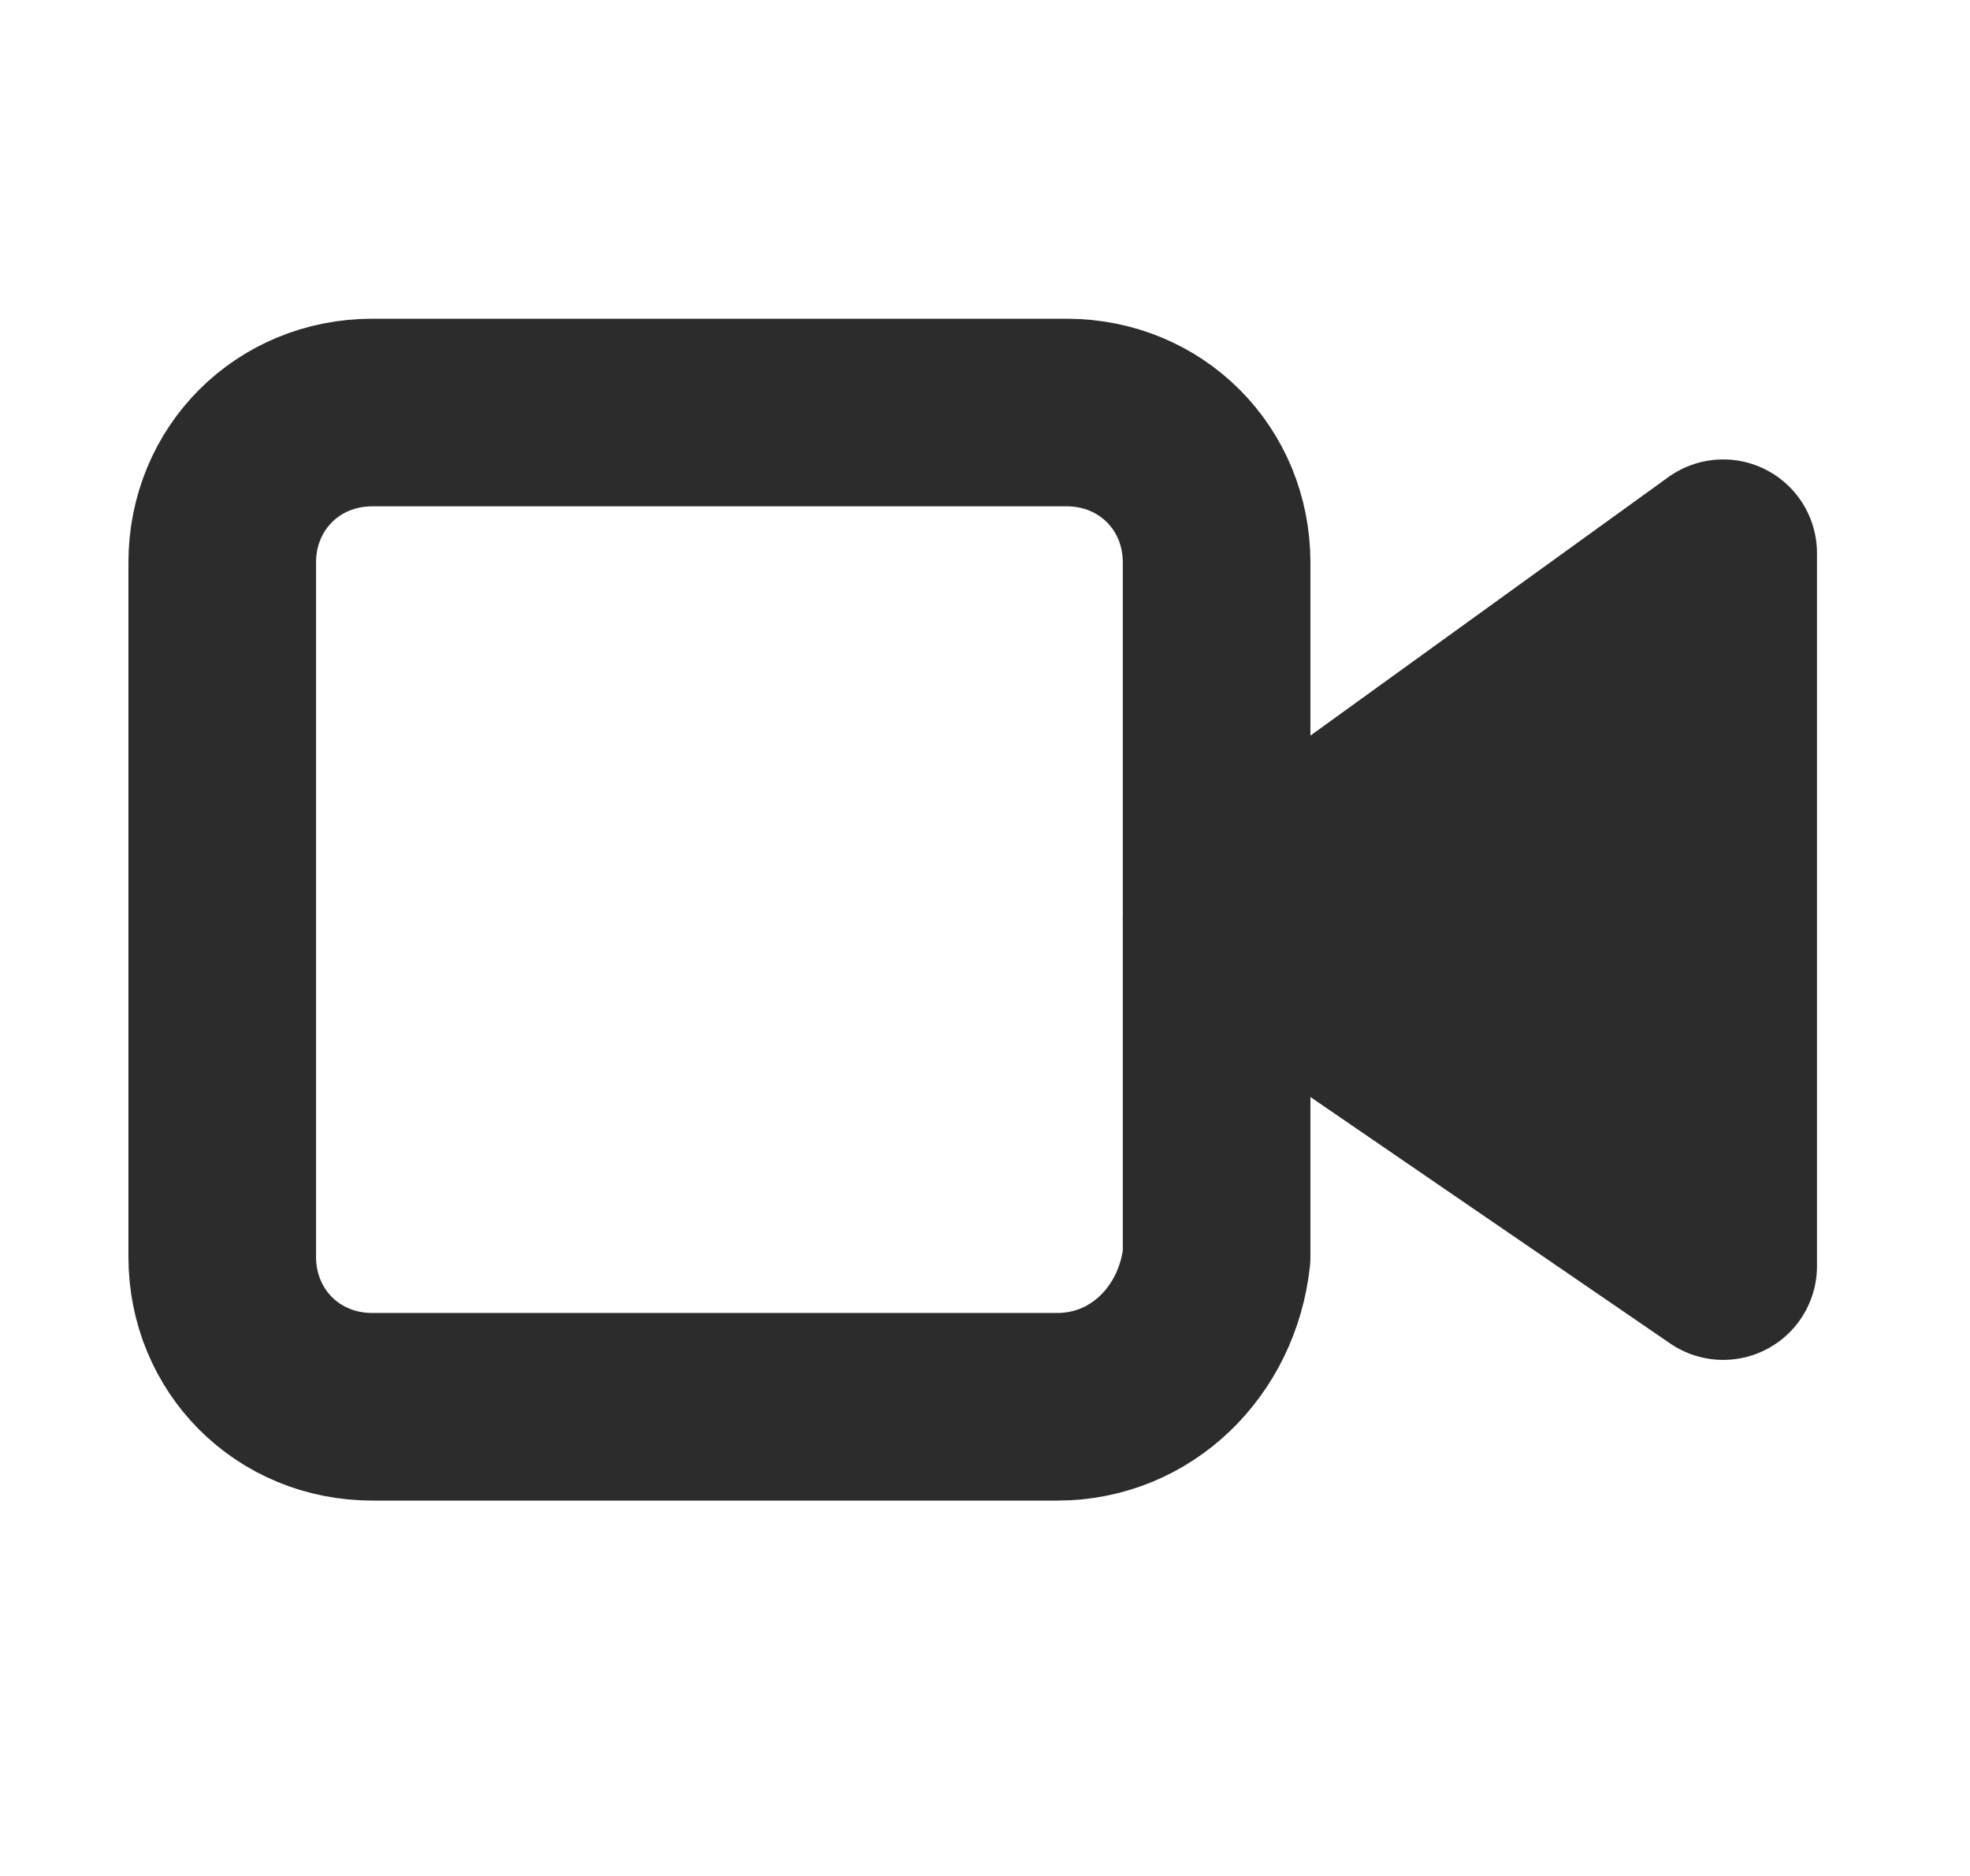<svg width="21" height="20" viewBox="0 0 21 20" fill="none" xmlns="http://www.w3.org/2000/svg">
<path d="M11.269 14.998H3.969C3.069 14.998 2.369 14.298 2.369 13.398V5.998C2.369 5.098 3.069 4.398 3.969 4.398H11.369C12.269 4.398 12.969 5.098 12.969 5.998V13.398C12.869 14.298 12.169 14.998 11.269 14.998Z" stroke="#2C2C2C" stroke-width="2" stroke-miterlimit="10" stroke-linecap="round" stroke-linejoin="round"/>
<path d="M12.969 9.798L18.369 5.898V13.498L12.969 9.798Z" fill="#2C2C2C" stroke="#2C2C2C" stroke-width="2" stroke-miterlimit="10" stroke-linecap="round" stroke-linejoin="round"/>
</svg>
